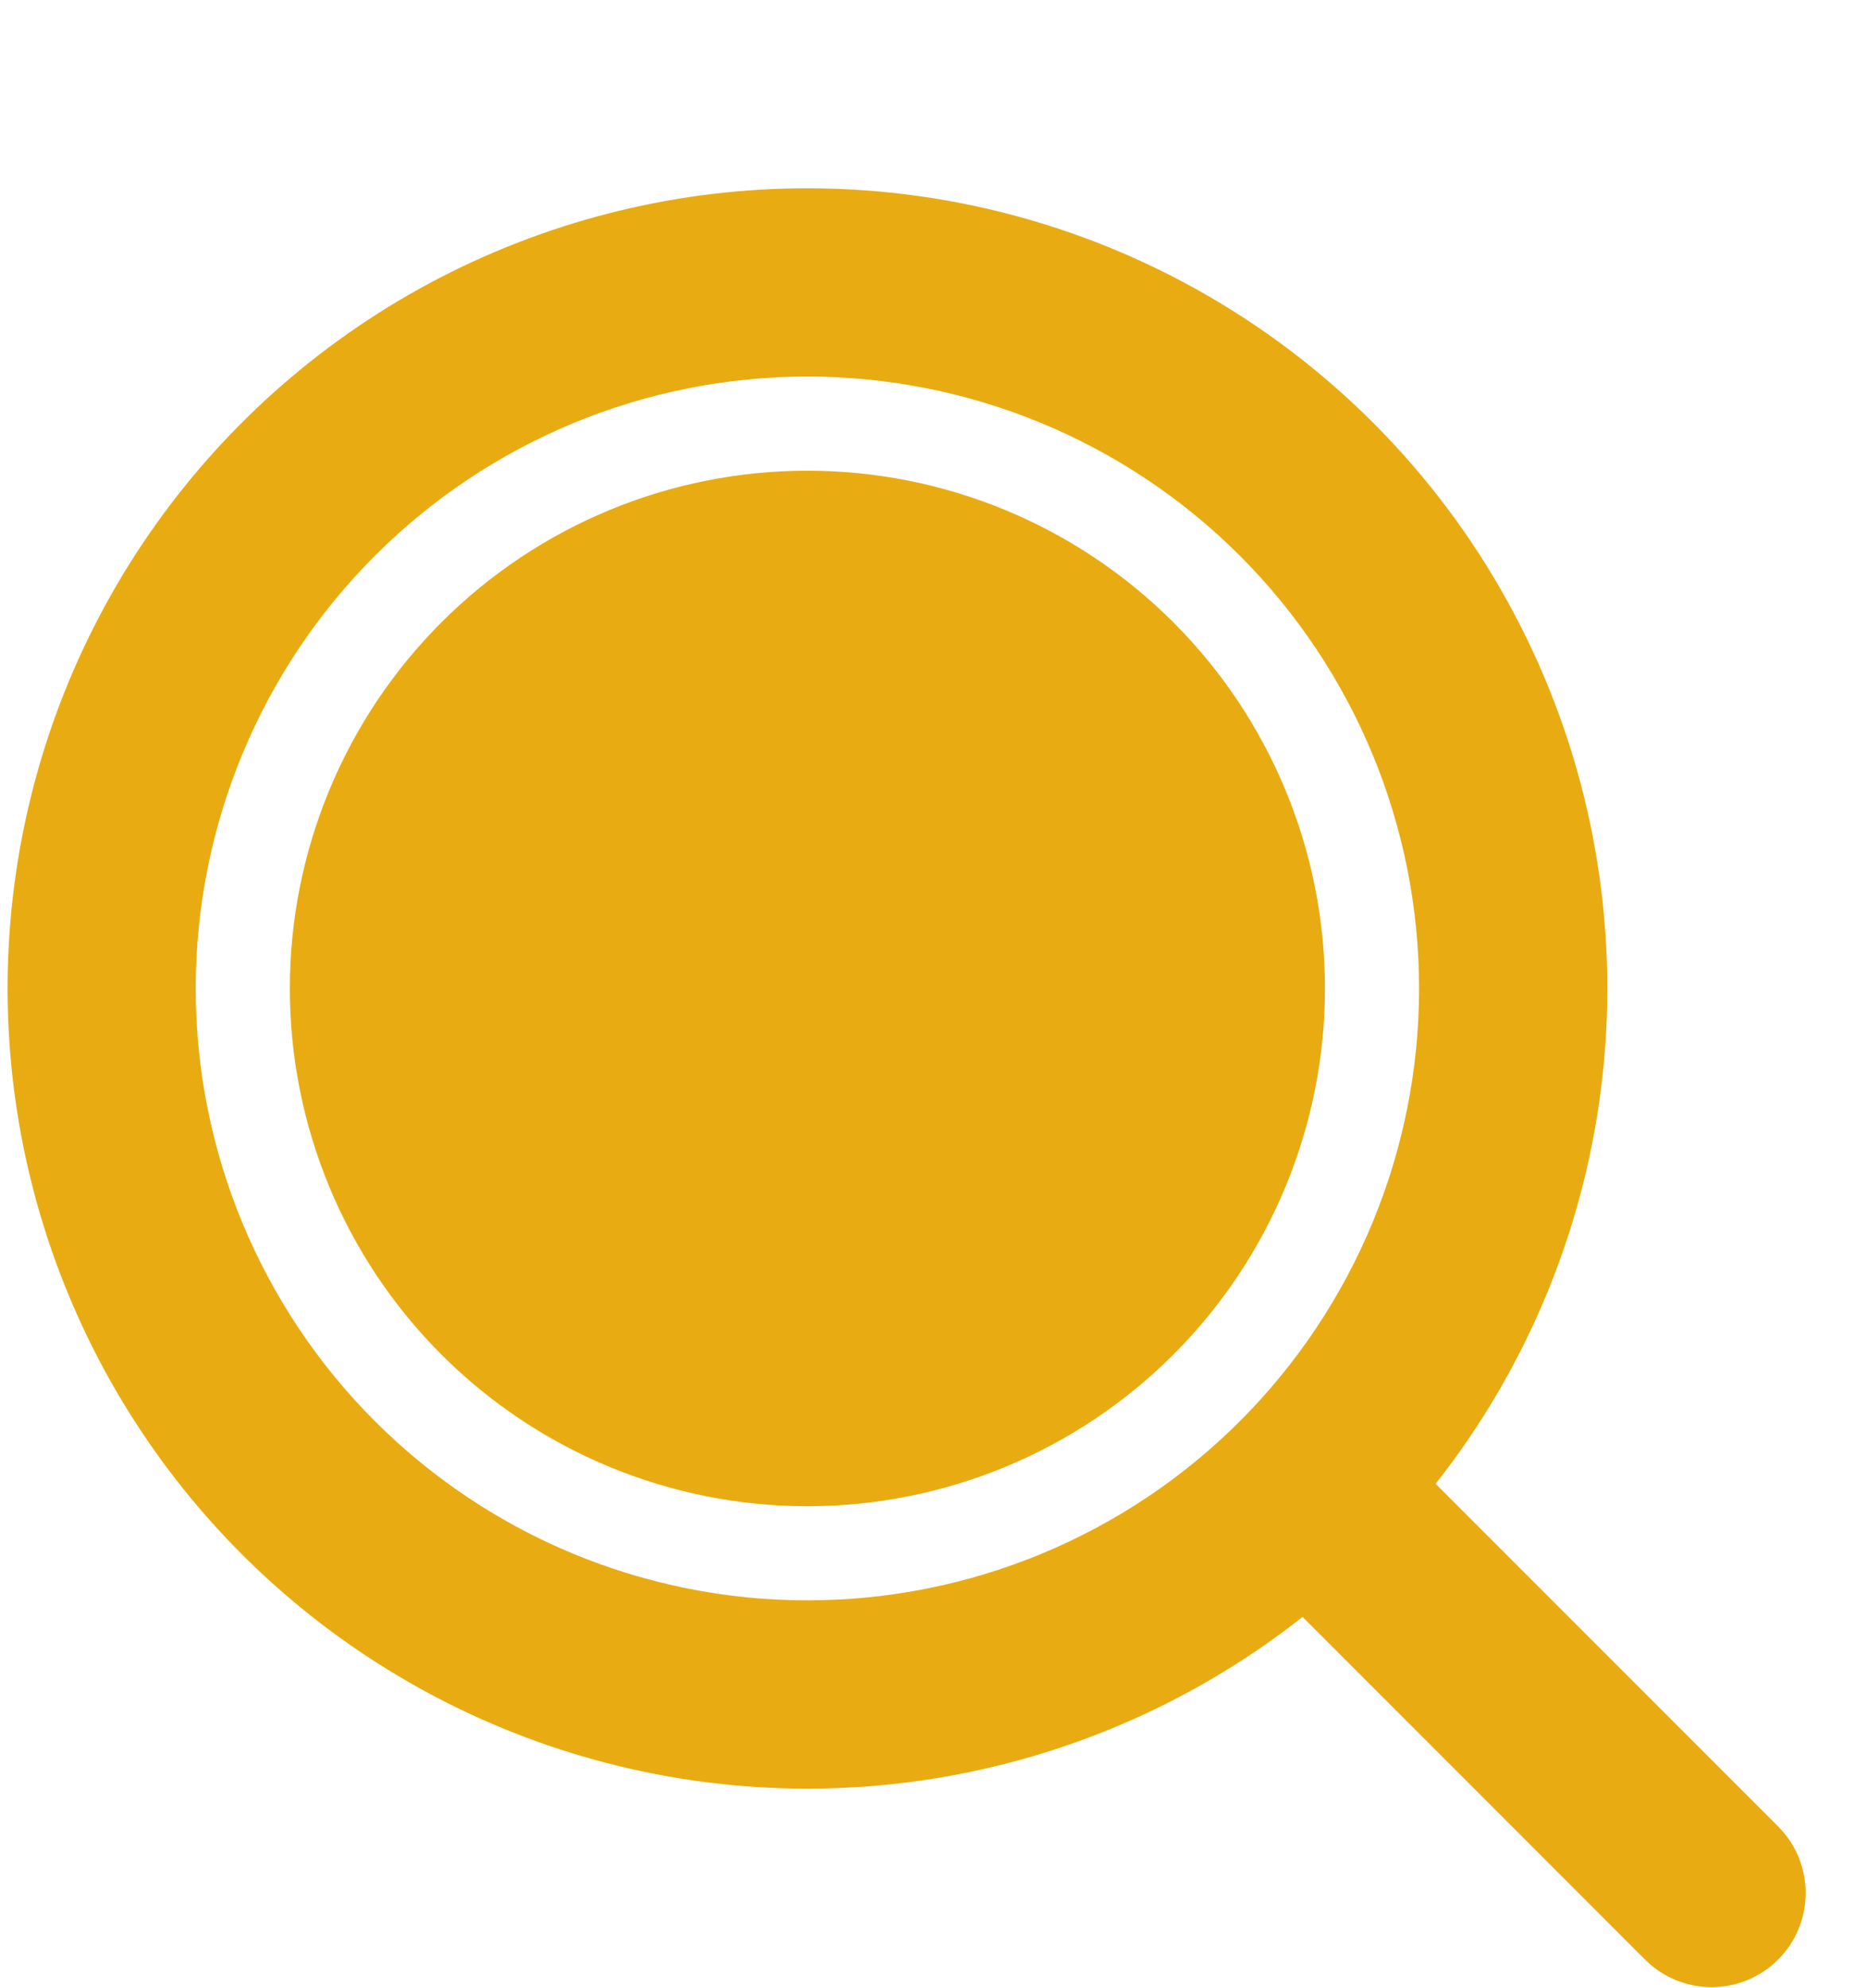 <svg width="62" height="66" viewBox="0 0 62 66" fill="none" xmlns="http://www.w3.org/2000/svg">
<g clip-path="url(#clip0_145_48)">
<path d="M26.812 6.25C31.8 6.25 36.686 7.653 40.913 10.301C45.14 12.948 48.536 16.732 50.713 21.219C52.89 25.706 53.759 30.716 53.222 35.674C52.685 40.633 50.762 45.339 47.675 49.256L59.087 60.669C59.656 61.258 59.971 62.047 59.964 62.867C59.957 63.686 59.629 64.47 59.049 65.049C58.47 65.629 57.686 65.957 56.867 65.965C56.047 65.972 55.258 65.657 54.668 65.088L43.256 53.675C39.929 56.297 36.024 58.085 31.865 58.89C27.707 59.696 23.416 59.495 19.351 58.305C15.286 57.115 11.565 54.97 8.497 52.049C5.43 49.128 3.105 45.516 1.718 41.514C0.33 37.512 -0.08 33.237 0.521 29.044C1.122 24.851 2.716 20.863 5.172 17.412C7.628 13.961 10.874 11.147 14.638 9.205C18.402 7.264 22.576 6.25 26.812 6.25ZM26.812 12.5C21.425 12.5 16.258 14.64 12.449 18.449C8.64 22.259 6.5 27.425 6.5 32.812C6.5 38.2 8.64 43.366 12.449 47.176C16.258 50.985 21.425 53.125 26.812 53.125C32.199 53.125 37.366 50.985 41.175 47.176C44.985 43.366 47.125 38.2 47.125 32.812C47.125 27.425 44.985 22.259 41.175 18.449C37.366 14.64 32.199 12.5 26.812 12.5ZM26.812 15.625C31.371 15.625 35.742 17.436 38.966 20.659C42.189 23.882 44 28.254 44 32.812C44 37.371 42.189 41.743 38.966 44.966C35.742 48.189 31.371 50 26.812 50C22.254 50 17.882 48.189 14.659 44.966C11.435 41.743 9.625 37.371 9.625 32.812C9.625 28.254 11.435 23.882 14.659 20.659C17.882 17.436 22.254 15.625 26.812 15.625Z" fill="#E8AC12"/>
</g>
<defs>
<clipPath id="clip0_145_48">
<rect width="62" height="66" fill="white"/>
</clipPath>
</defs>
</svg>
